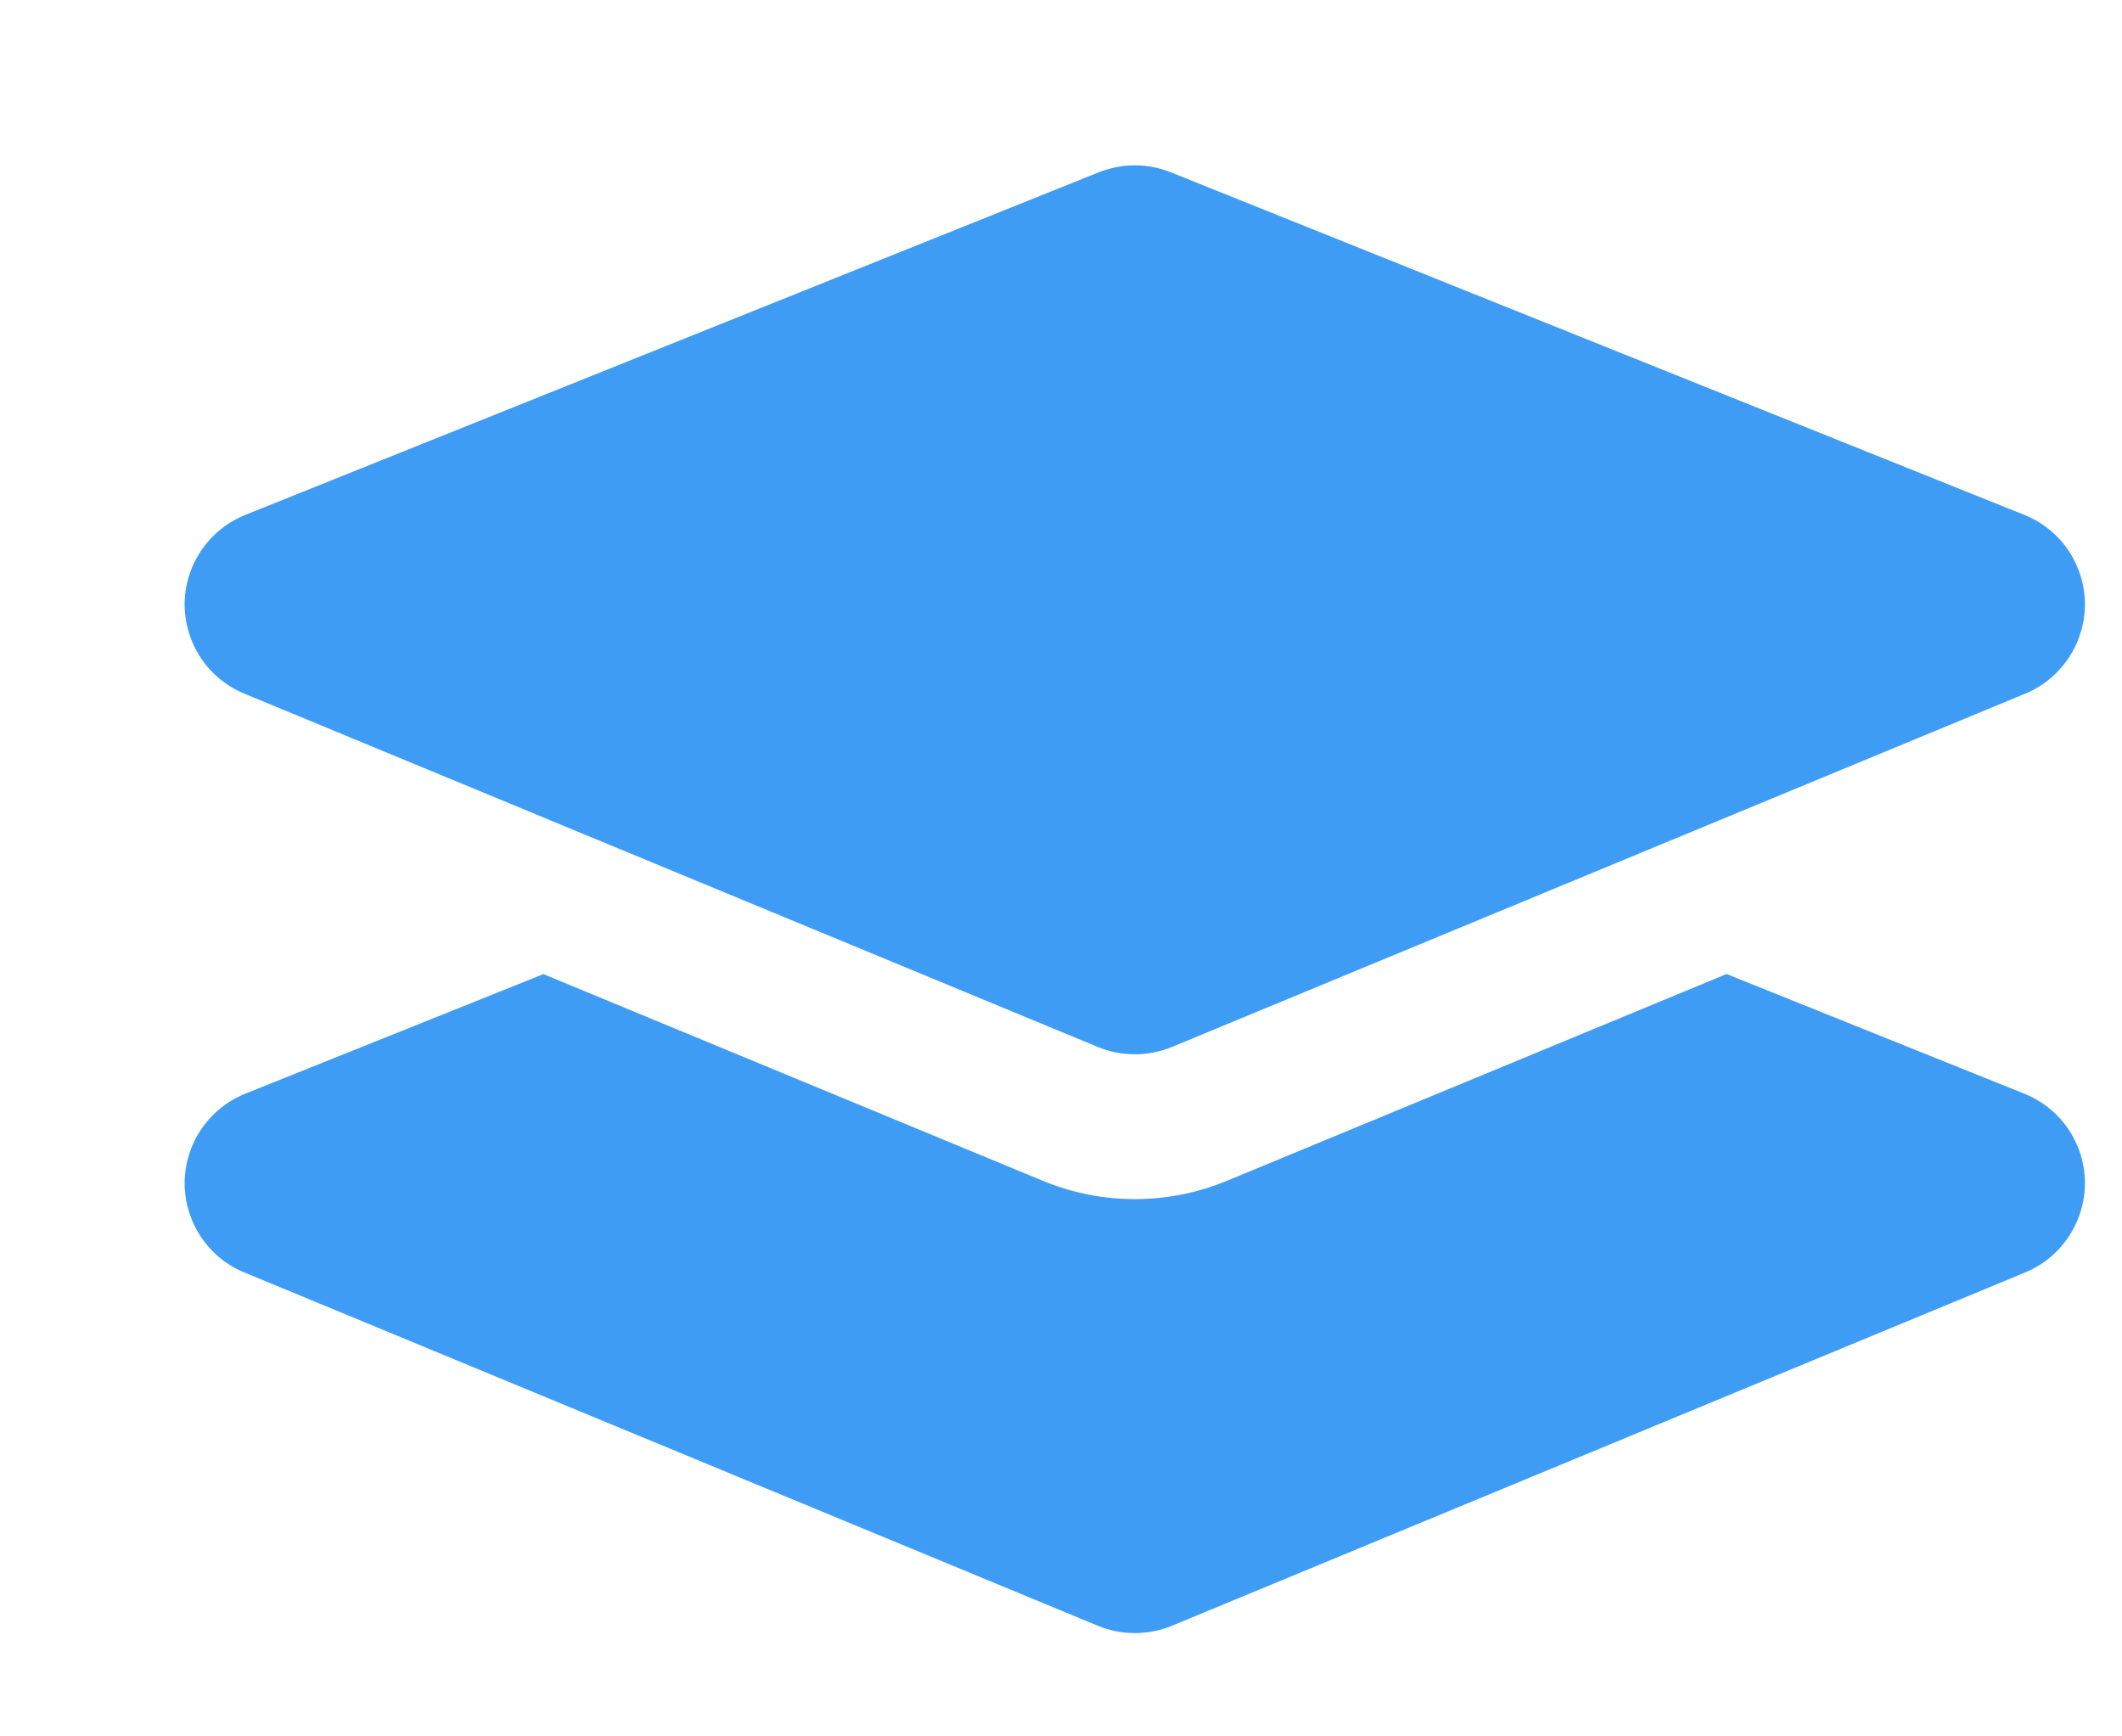 <svg width="11" height="9" viewBox="0 0 11 9" fill="none" xmlns="http://www.w3.org/2000/svg">
<path d="M6.069 0.893L10.494 2.669C10.586 2.706 10.665 2.769 10.721 2.851C10.777 2.934 10.807 3.03 10.808 3.13C10.808 3.229 10.779 3.326 10.724 3.409C10.669 3.492 10.591 3.557 10.499 3.595L6.074 5.427C5.952 5.477 5.814 5.477 5.692 5.427L1.266 3.595C1.174 3.557 1.096 3.493 1.041 3.41C0.986 3.327 0.957 3.23 0.957 3.13C0.958 3.031 0.988 2.934 1.044 2.852C1.1 2.77 1.179 2.706 1.271 2.669L5.696 0.893C5.816 0.845 5.949 0.845 6.069 0.893ZM8.949 5.048L10.494 5.669C10.586 5.706 10.665 5.769 10.721 5.851C10.777 5.934 10.807 6.03 10.808 6.13C10.808 6.229 10.779 6.326 10.724 6.409C10.669 6.492 10.591 6.557 10.499 6.595L6.074 8.427C5.952 8.477 5.814 8.477 5.692 8.427L1.266 6.595C1.174 6.557 1.096 6.493 1.041 6.41C0.986 6.327 0.957 6.23 0.957 6.13C0.958 6.031 0.988 5.934 1.044 5.852C1.1 5.77 1.179 5.706 1.271 5.669L2.817 5.049L5.405 6.12C5.711 6.247 6.054 6.247 6.361 6.12L8.949 5.049V5.048Z" fill="#3F9CF4"/>
</svg>

